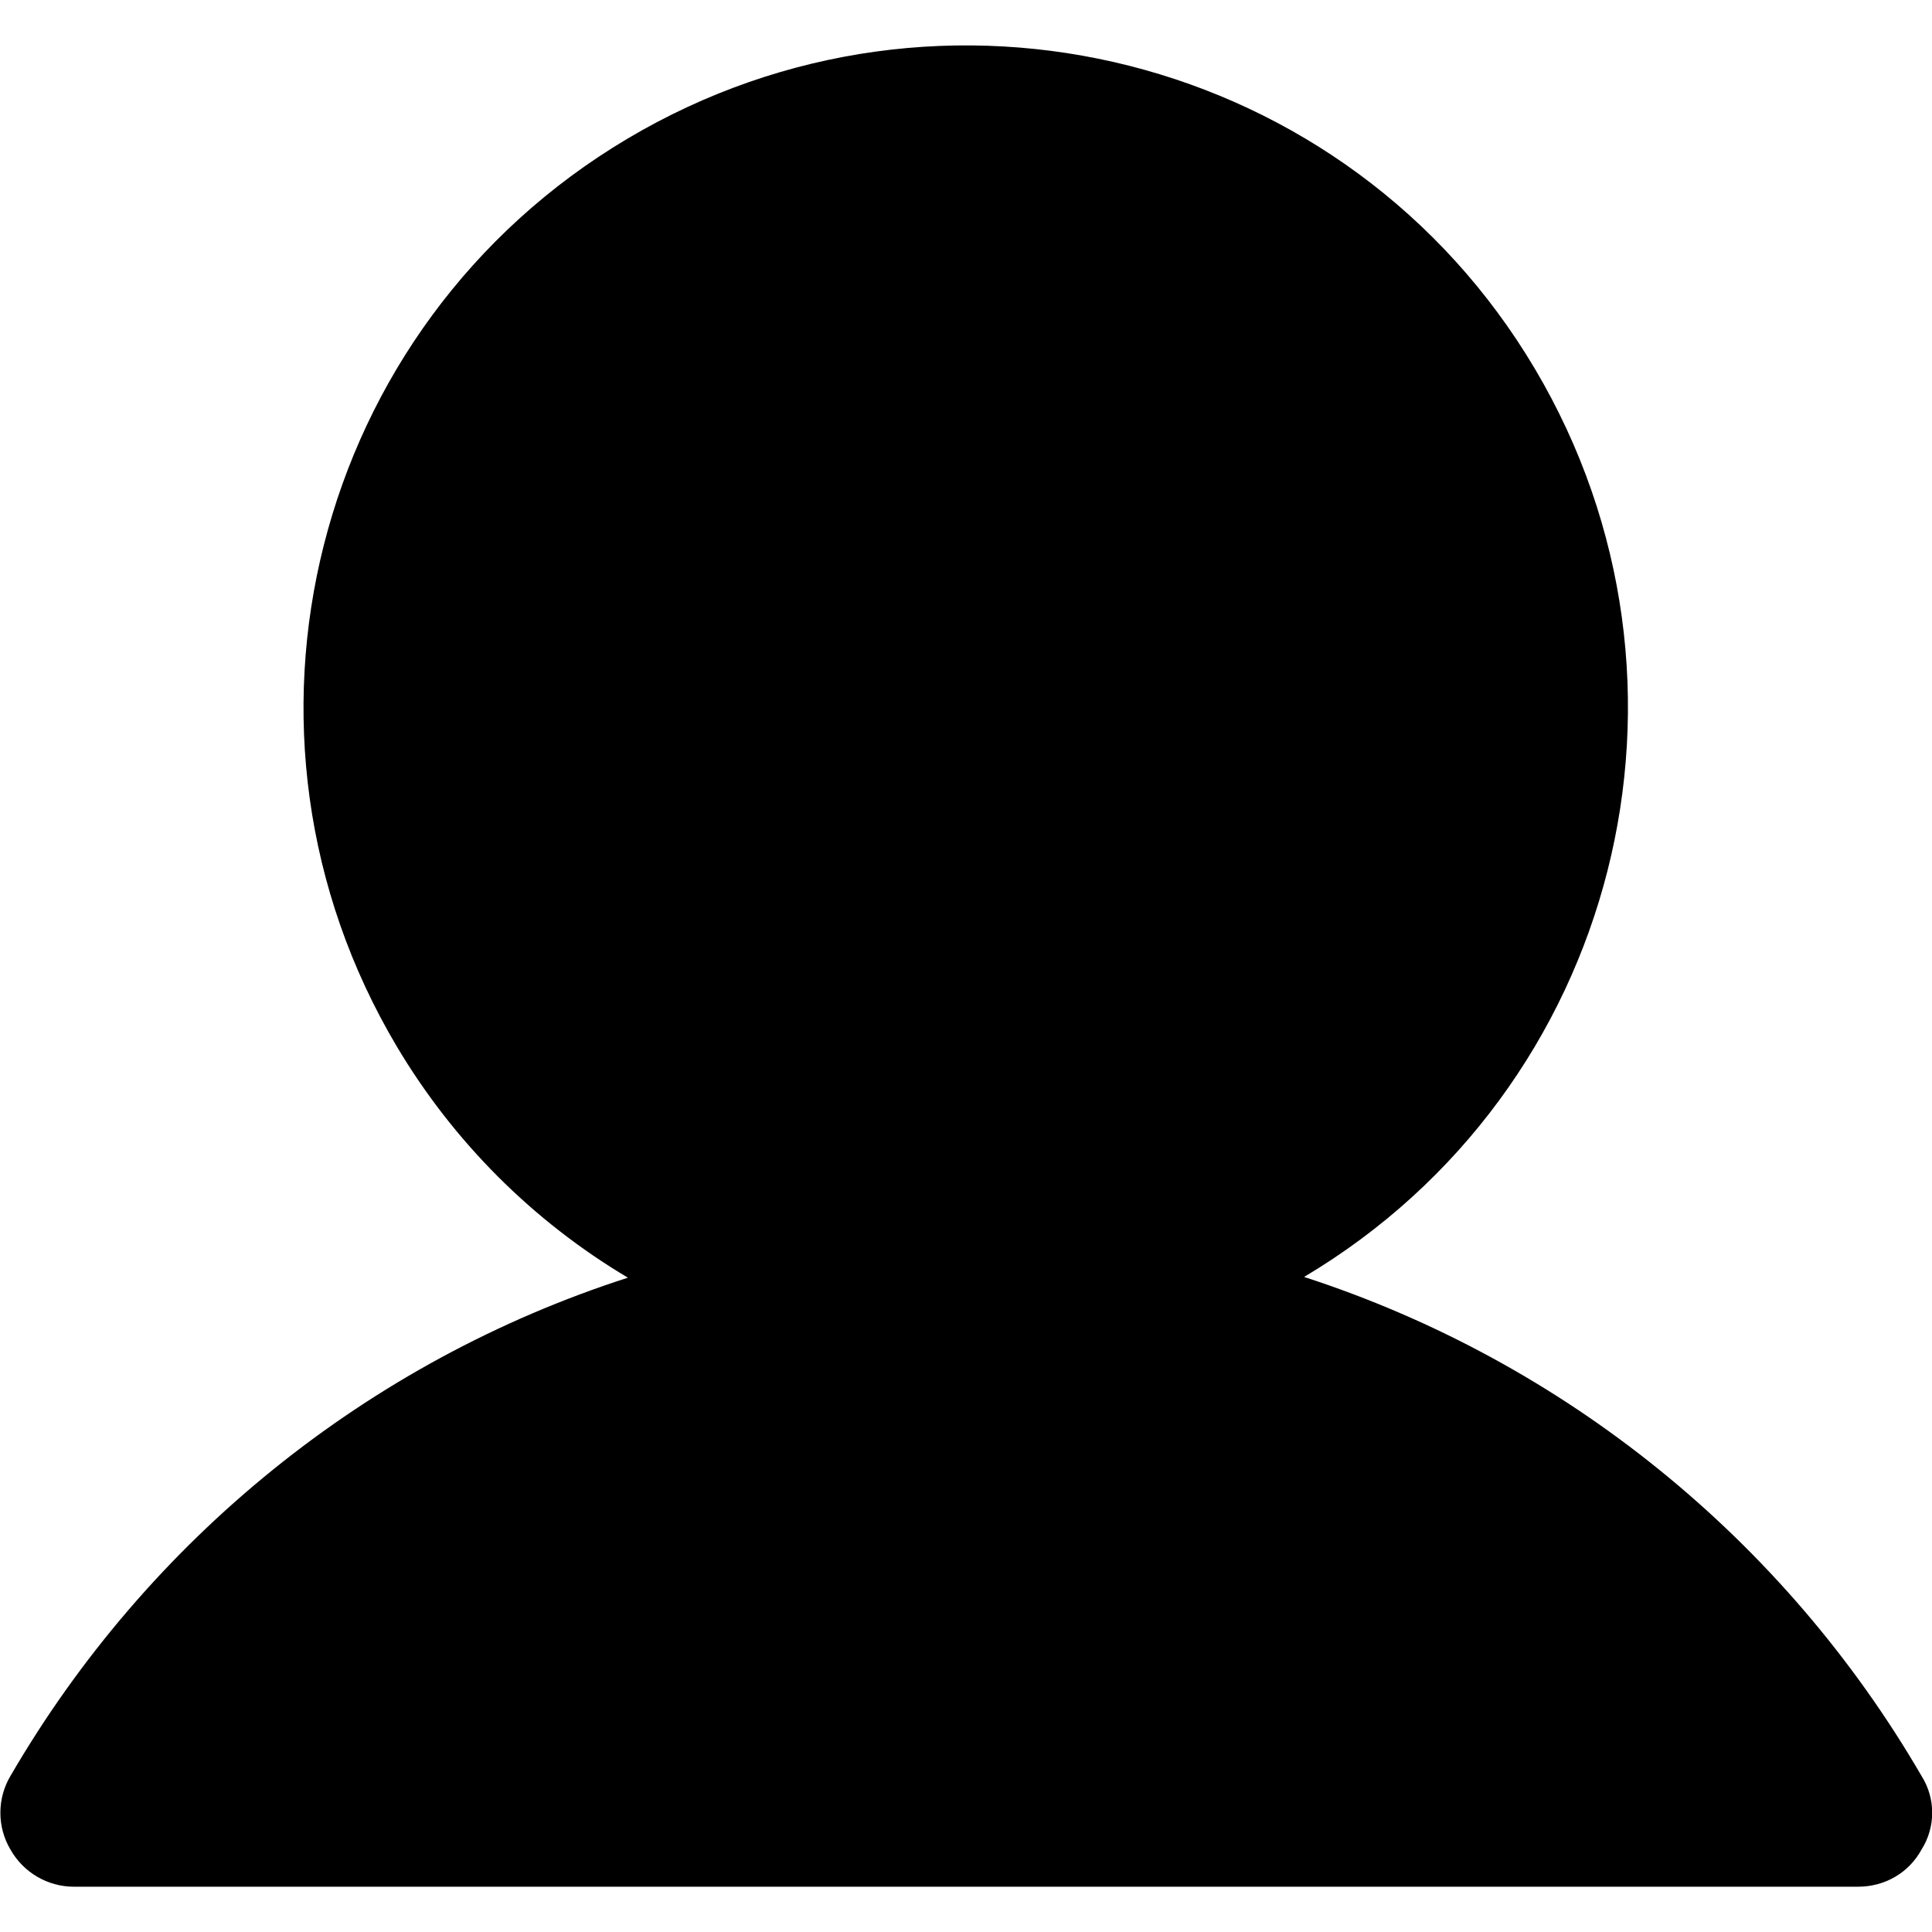 <?xml version="1.0" encoding="utf-8"?>
<!-- Generator: Adobe Illustrator 28.0.0, SVG Export Plug-In . SVG Version: 6.00 Build 0)  -->
<svg version="1.1" id="레이어_1" xmlns="http://www.w3.org/2000/svg" xmlns:xlink="http://www.w3.org/1999/xlink" x="0px"
	 y="0px" viewBox="0 0 256 256" style="enable-background:new 0 0 256 256;" xml:space="preserve">
<style type="text/css">
	.st0{fill:none;}
</style>
<rect y="0" class="st0" width="256" height="256"/>
<path d="M254.6,235.3c-18.2-31.3-47.3-54.9-81.8-66.1c41.7-24.8,55.3-78.6,30.6-120.3S124.8-6.4,83.1,18.4S27.8,97,52.6,138.7
	c7.5,12.6,18,23.1,30.6,30.6C48.7,180.4,19.6,204,1.4,235.3c-1.8,3-1.8,6.8,0,9.8c1.7,3,4.9,4.9,8.4,4.9h236.4
	c3.5,0,6.7-1.8,8.4-4.9C256.5,242.1,256.5,238.3,254.6,235.3z"/>
</svg>
